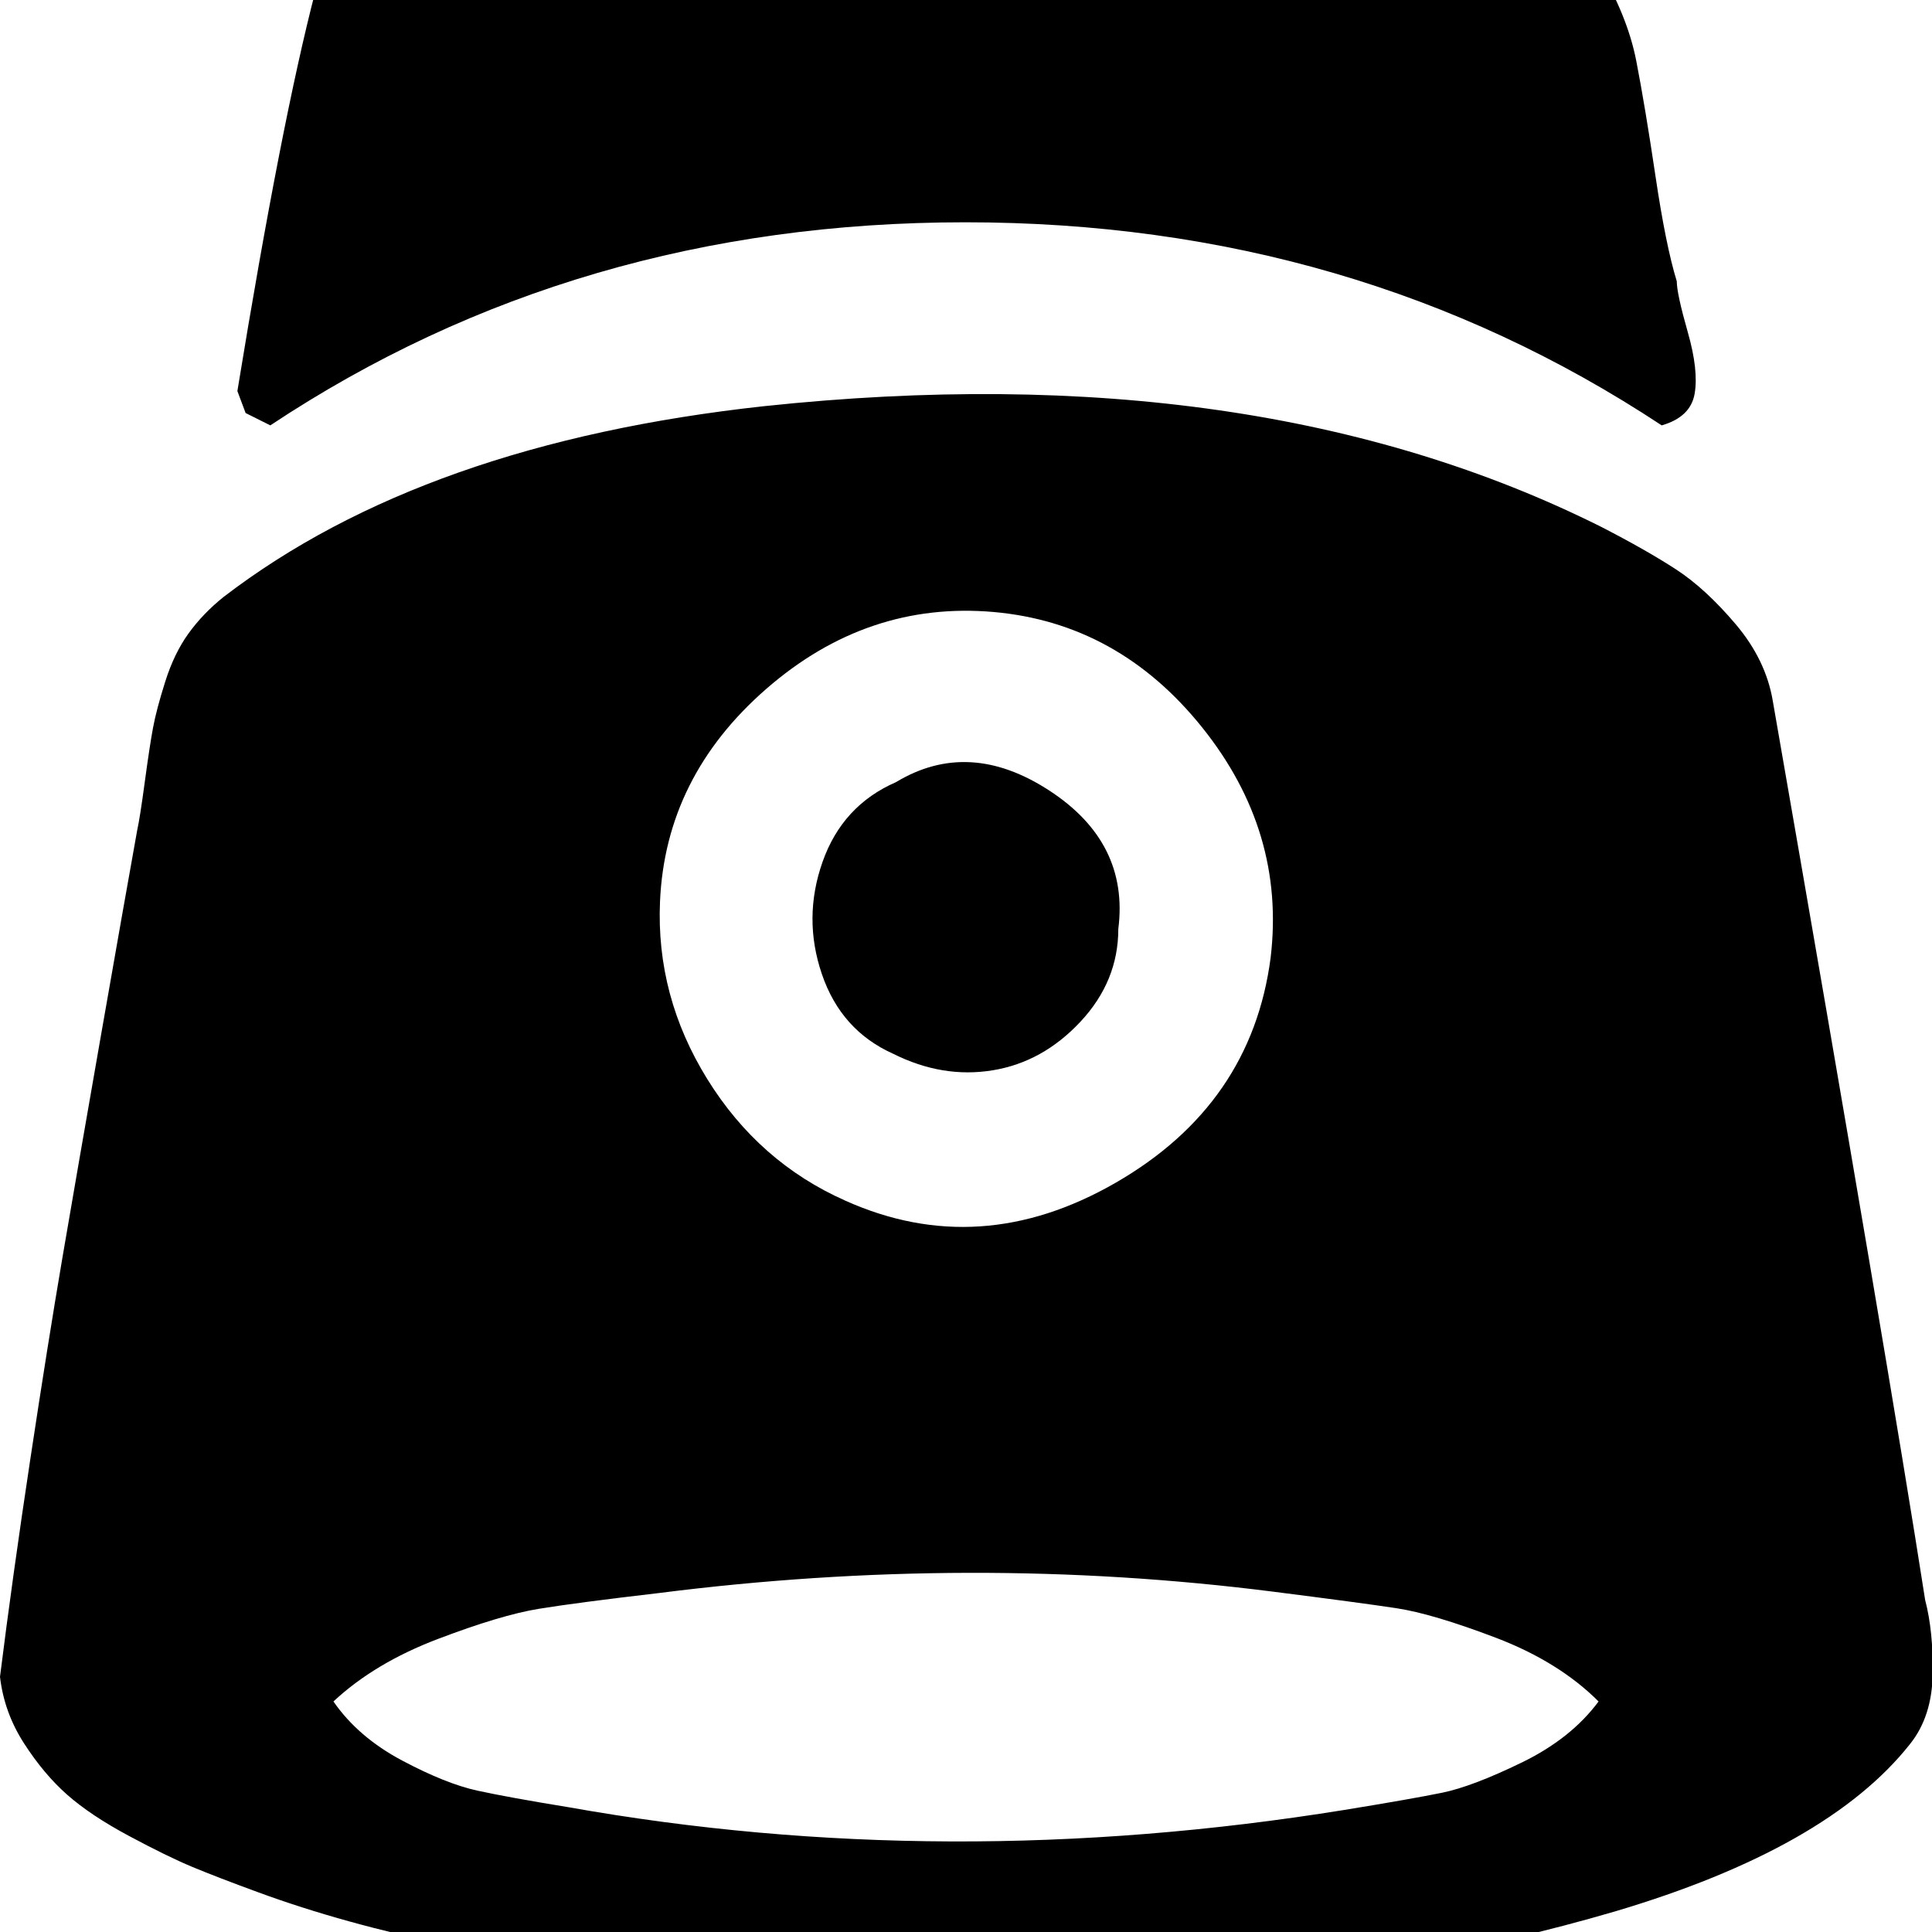 <svg width="64" height="64" viewBox="0 0 1408 1408" xmlns="http://www.w3.org/2000/svg"><path d="M815 677q8-63-50.5-101T653 570q-39 17-53.5 58t-.5 82 52 58q36 18 72.5 12t64-35.5T815 677zm111 21q-14 107-113 164t-197 13q-63-28-100.5-88.5T481 657q4-91 77.5-155T724 446q91 8 152 84t50 168zm239 542q-20 27-56 44.5t-58 22-71 12.5q-291 47-566-2-43-7-66-12t-55-22-50-43q30-28 76-45.5t73.5-22T480 1161q228-29 448-1 63 8 89.5 12t72.5 21.5 75 46.5zm57-1035q-8-26-15.5-76.5t-14-84-28.5-70-58-56.5q-86-48-189.5-71.5t-202-22T513-157q-46 8-81.5 18T355-112t-73 43.5T230-7q-25 96-57 292l6 16 18 9q223-148 506.5-148T1211 310q21-6 24-23t-5-45-8-37zm181 961q-26-167-111-655-5-30-27-56t-43.5-40-54.5-31q-252-126-610-88-248 27-394 139-15 12-25.5 26.5t-17 35-9 34-6 39.5-5.5 35q-9 50-26.5 150t-28 161.5T22 1064 0 1222q3 26 17.5 48.5T49 1308t45 30 46 22.5 48 18.5q125 46 313 64 379 37 676-50 155-46 215-122 16-20 16.5-51t-5.5-54z"/></svg>
